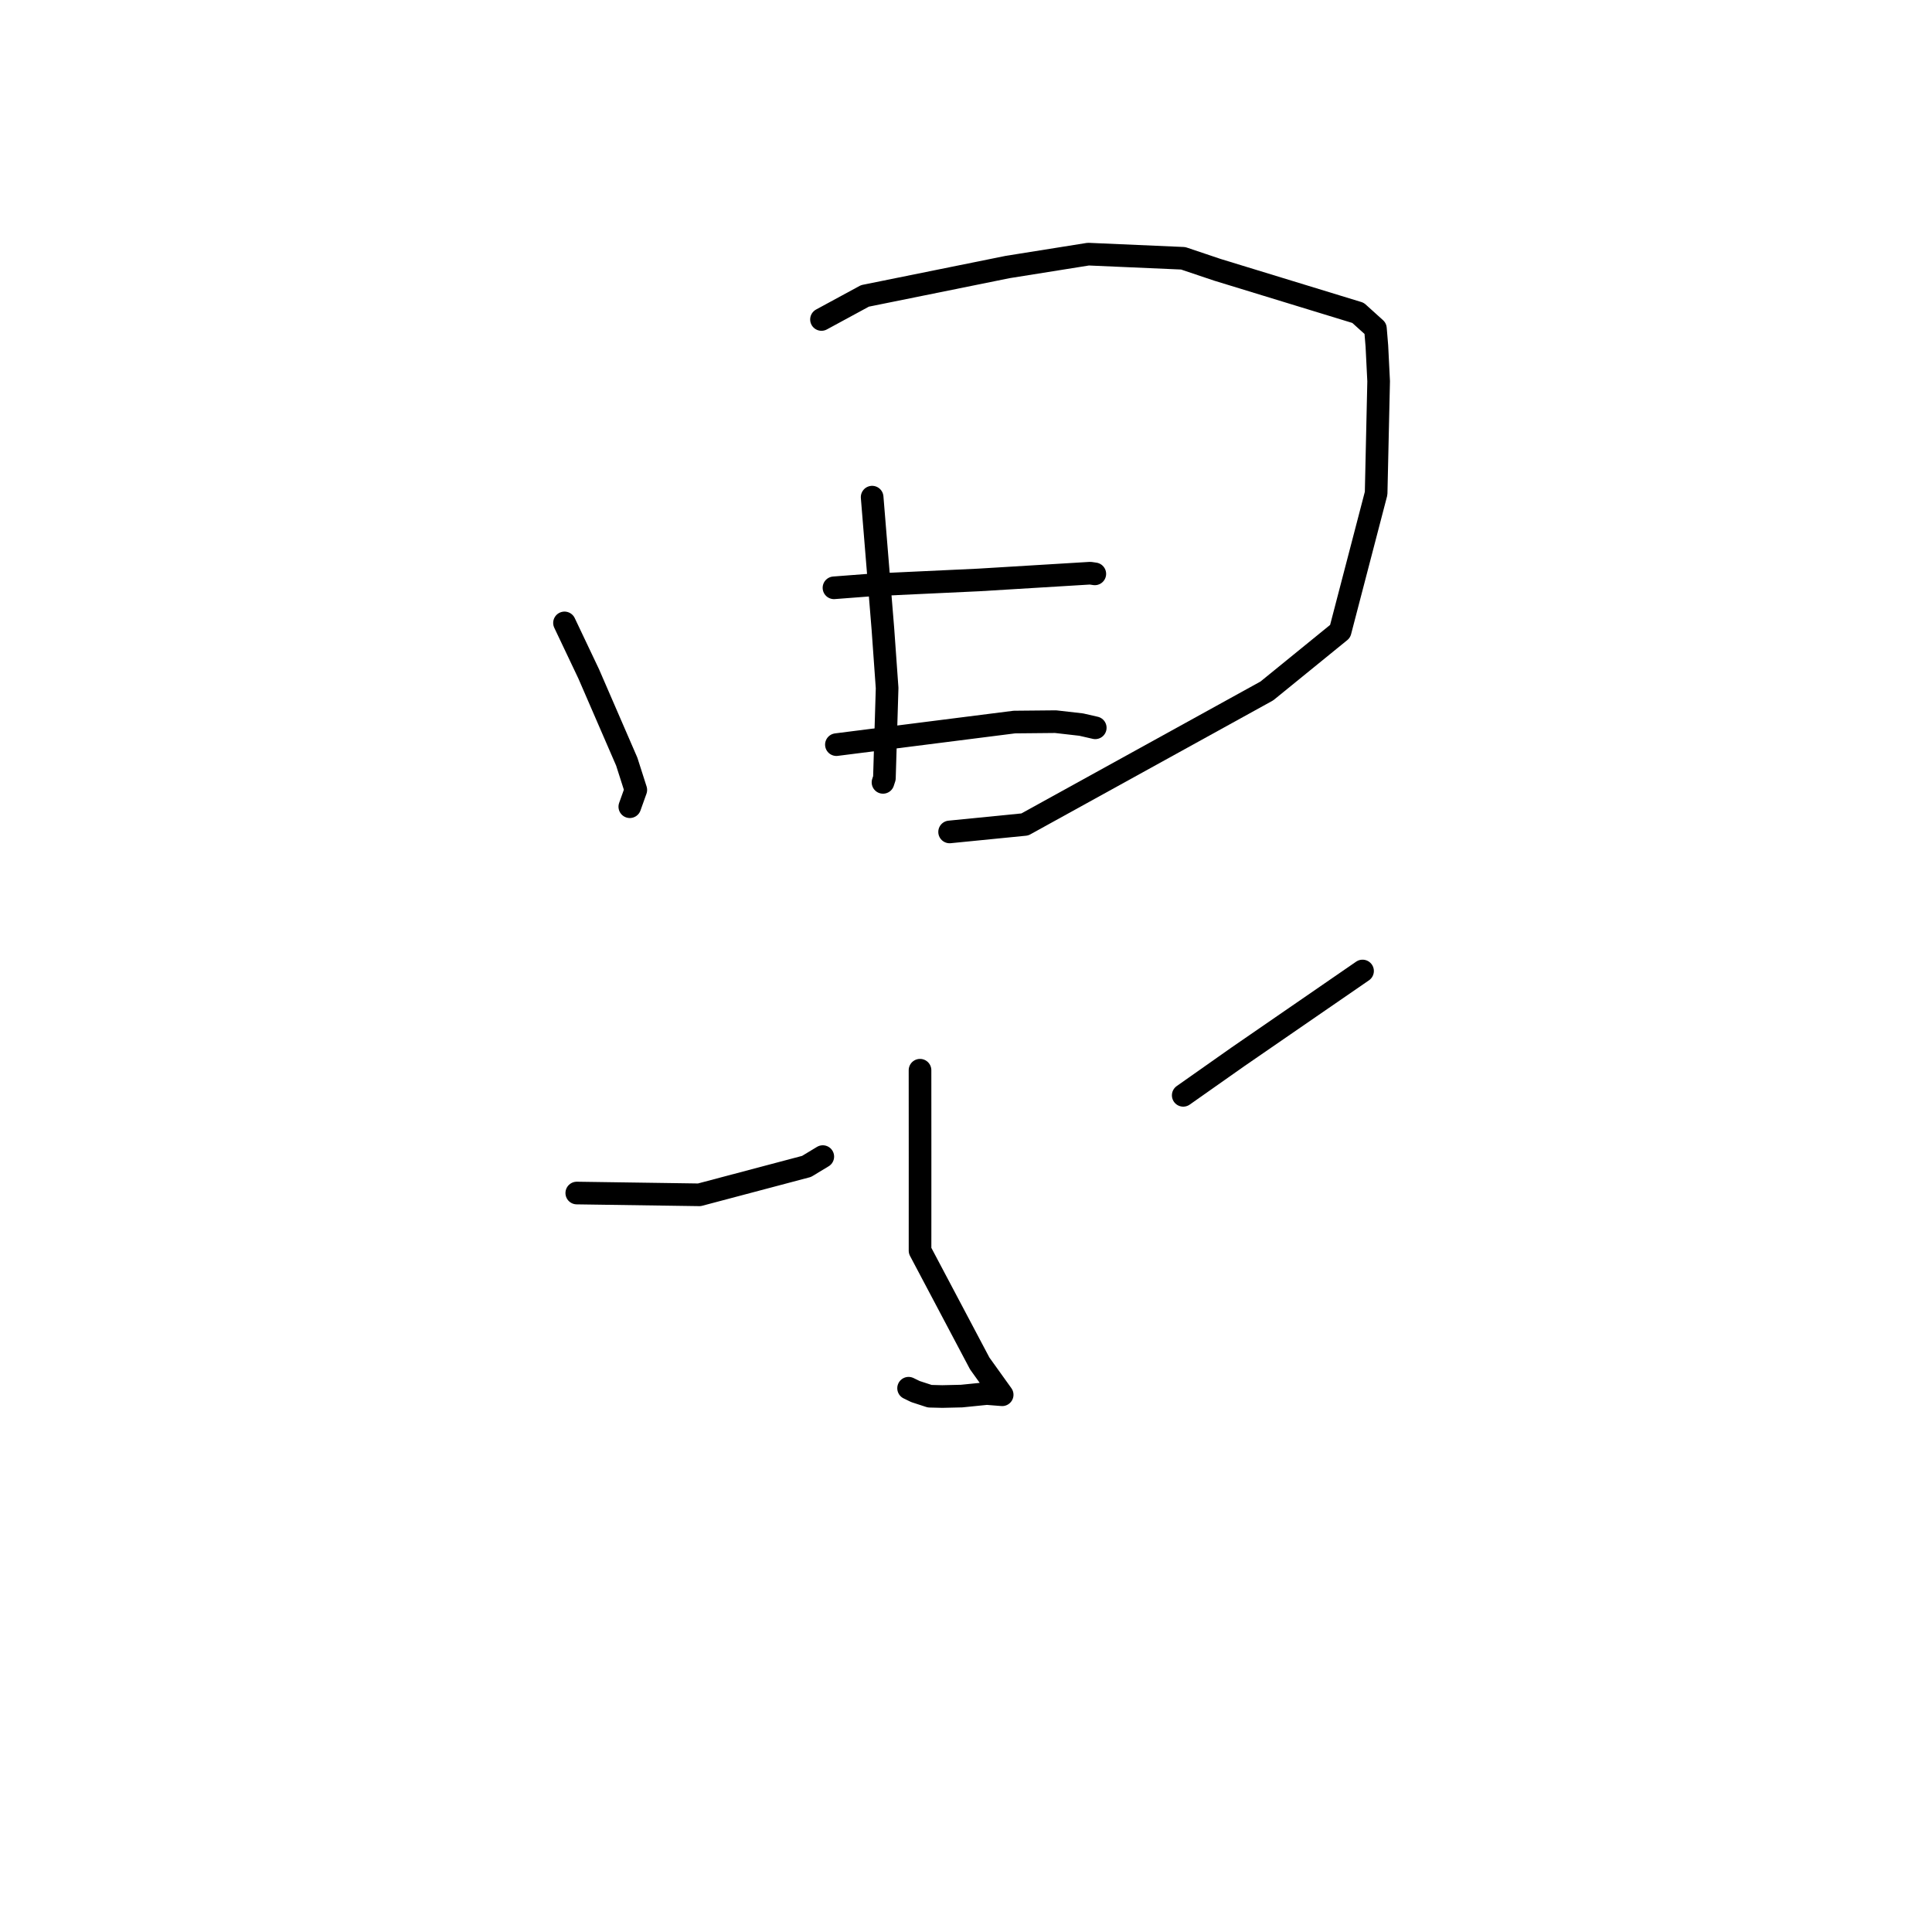 <?xml version="1.0" standalone="no"?>
    <svg width="256" height="256" xmlns="http://www.w3.org/2000/svg" version="1.1">
    <polyline stroke="black" stroke-width="3" stroke-linecap="round" fill="transparent" stroke-linejoin="round" points="74.799 82.539 78.007 89.294 83.05 100.927 84.247 104.67 83.505 106.747 83.453 106.893 " />
        <polyline stroke="black" stroke-width="3" stroke-linecap="round" fill="transparent" stroke-linejoin="round" points="108.851 42.332 114.612 39.208 133.529 35.379 144.206 33.675 156.777 34.225 161.303 35.748 179.947 41.455 182.252 43.536 182.444 45.861 182.677 50.517 182.344 65.368 177.574 83.657 167.864 91.554 135.794 109.246 125.828 110.235 " />
        <polyline stroke="black" stroke-width="3" stroke-linecap="round" fill="transparent" stroke-linejoin="round" points="115.563 65.875 116.99 83.357 117.547 91.171 117.188 103.101 117.002 103.668 " />
        <polyline stroke="black" stroke-width="3" stroke-linecap="round" fill="transparent" stroke-linejoin="round" points="110.506 77.887 115.409 77.513 129.691 76.846 144.462 75.95 145.01 76.031 145.061 76.039 145.065 76.039 145.068 76.04 " />
        <polyline stroke="black" stroke-width="3" stroke-linecap="round" fill="transparent" stroke-linejoin="round" points="110.828 98.668 134.408 95.676 139.872 95.623 143.265 96.011 145.105 96.432 145.127 96.437 " />
        <polyline stroke="black" stroke-width="3" stroke-linecap="round" fill="transparent" stroke-linejoin="round" points="121.907 141.81 121.913 153.349 121.91 165.718 129.818 180.664 132.712 184.701 132.793 184.813 130.757 184.651 127.421 184.988 124.864 185.047 123.195 185.006 121.302 184.389 120.393 183.947 " />
        <polyline stroke="black" stroke-width="3" stroke-linecap="round" fill="transparent" stroke-linejoin="round" points="76.426 158.083 92.668 158.319 106.873 154.556 109.024 153.256 " />
        <polyline stroke="black" stroke-width="3" stroke-linecap="round" fill="transparent" stroke-linejoin="round" points="180.545 128.662 164.029 140.037 156.784 145.137 " />
        </svg>